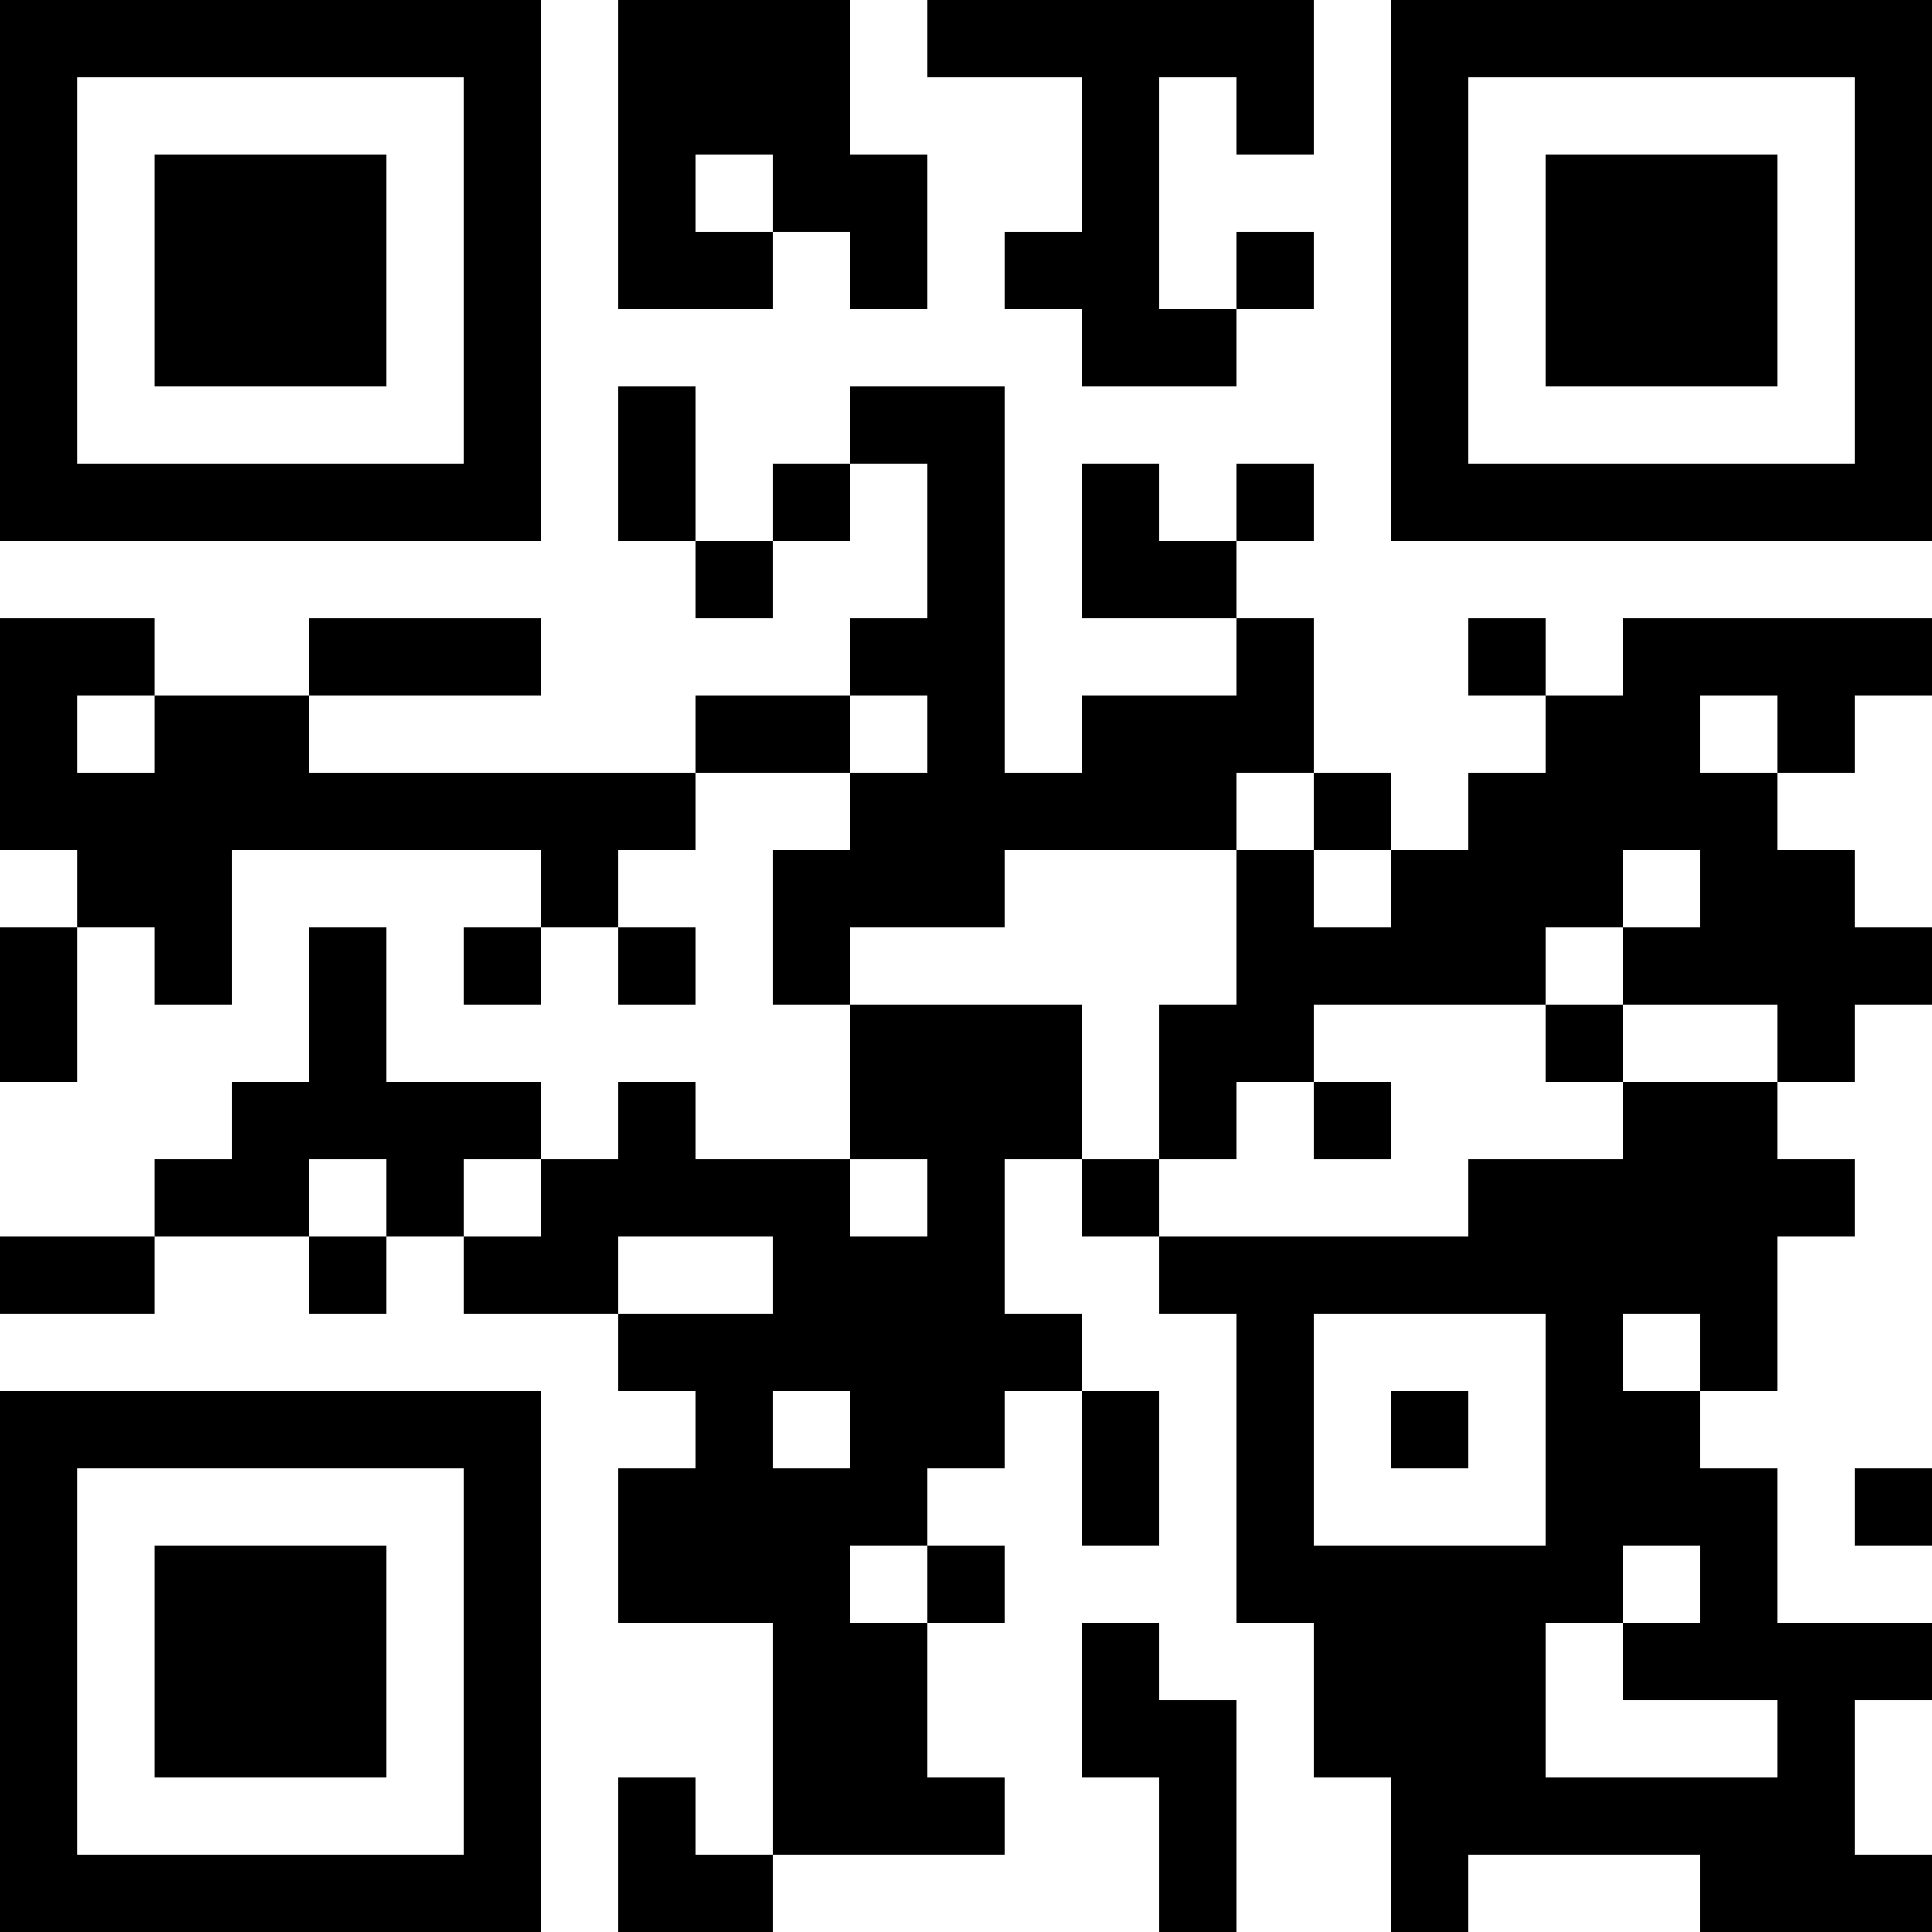 <?xml version="1.0" encoding="UTF-8"?>
<svg xmlns="http://www.w3.org/2000/svg" version="1.1" width="200" height="200" viewBox="0 0 200 200"><rect x="0" y="0" width="200" height="200" fill="#ffffff"/><g transform="scale(8)"><g transform="translate(0,0)"><path fill-rule="evenodd" d="M8 0L8 4L10 4L10 3L11 3L11 4L12 4L12 2L11 2L11 0ZM12 0L12 1L14 1L14 3L13 3L13 4L14 4L14 5L16 5L16 4L17 4L17 3L16 3L16 4L15 4L15 1L16 1L16 2L17 2L17 0ZM9 2L9 3L10 3L10 2ZM8 5L8 7L9 7L9 8L10 8L10 7L11 7L11 6L12 6L12 8L11 8L11 9L9 9L9 10L4 10L4 9L7 9L7 8L4 8L4 9L2 9L2 8L0 8L0 11L1 11L1 12L0 12L0 14L1 14L1 12L2 12L2 13L3 13L3 11L7 11L7 12L6 12L6 13L7 13L7 12L8 12L8 13L9 13L9 12L8 12L8 11L9 11L9 10L11 10L11 11L10 11L10 13L11 13L11 15L9 15L9 14L8 14L8 15L7 15L7 14L5 14L5 12L4 12L4 14L3 14L3 15L2 15L2 16L0 16L0 17L2 17L2 16L4 16L4 17L5 17L5 16L6 16L6 17L8 17L8 18L9 18L9 19L8 19L8 21L10 21L10 24L9 24L9 23L8 23L8 25L10 25L10 24L13 24L13 23L12 23L12 21L13 21L13 20L12 20L12 19L13 19L13 18L14 18L14 20L15 20L15 18L14 18L14 17L13 17L13 15L14 15L14 16L15 16L15 17L16 17L16 21L17 21L17 23L18 23L18 25L19 25L19 24L22 24L22 25L25 25L25 24L24 24L24 22L25 22L25 21L23 21L23 19L22 19L22 18L23 18L23 16L24 16L24 15L23 15L23 14L24 14L24 13L25 13L25 12L24 12L24 11L23 11L23 10L24 10L24 9L25 9L25 8L21 8L21 9L20 9L20 8L19 8L19 9L20 9L20 10L19 10L19 11L18 11L18 10L17 10L17 8L16 8L16 7L17 7L17 6L16 6L16 7L15 7L15 6L14 6L14 8L16 8L16 9L14 9L14 10L13 10L13 5L11 5L11 6L10 6L10 7L9 7L9 5ZM1 9L1 10L2 10L2 9ZM11 9L11 10L12 10L12 9ZM22 9L22 10L23 10L23 9ZM16 10L16 11L13 11L13 12L11 12L11 13L14 13L14 15L15 15L15 16L19 16L19 15L21 15L21 14L23 14L23 13L21 13L21 12L22 12L22 11L21 11L21 12L20 12L20 13L17 13L17 14L16 14L16 15L15 15L15 13L16 13L16 11L17 11L17 12L18 12L18 11L17 11L17 10ZM20 13L20 14L21 14L21 13ZM17 14L17 15L18 15L18 14ZM4 15L4 16L5 16L5 15ZM6 15L6 16L7 16L7 15ZM11 15L11 16L12 16L12 15ZM8 16L8 17L10 17L10 16ZM17 17L17 20L20 20L20 17ZM21 17L21 18L22 18L22 17ZM10 18L10 19L11 19L11 18ZM18 18L18 19L19 19L19 18ZM24 19L24 20L25 20L25 19ZM11 20L11 21L12 21L12 20ZM21 20L21 21L20 21L20 23L23 23L23 22L21 22L21 21L22 21L22 20ZM14 21L14 23L15 23L15 25L16 25L16 22L15 22L15 21ZM0 0L0 7L7 7L7 0ZM1 1L1 6L6 6L6 1ZM2 2L2 5L5 5L5 2ZM18 0L18 7L25 7L25 0ZM19 1L19 6L24 6L24 1ZM20 2L20 5L23 5L23 2ZM0 18L0 25L7 25L7 18ZM1 19L1 24L6 24L6 19ZM2 20L2 23L5 23L5 20Z" fill="#000000"/></g></g></svg>
